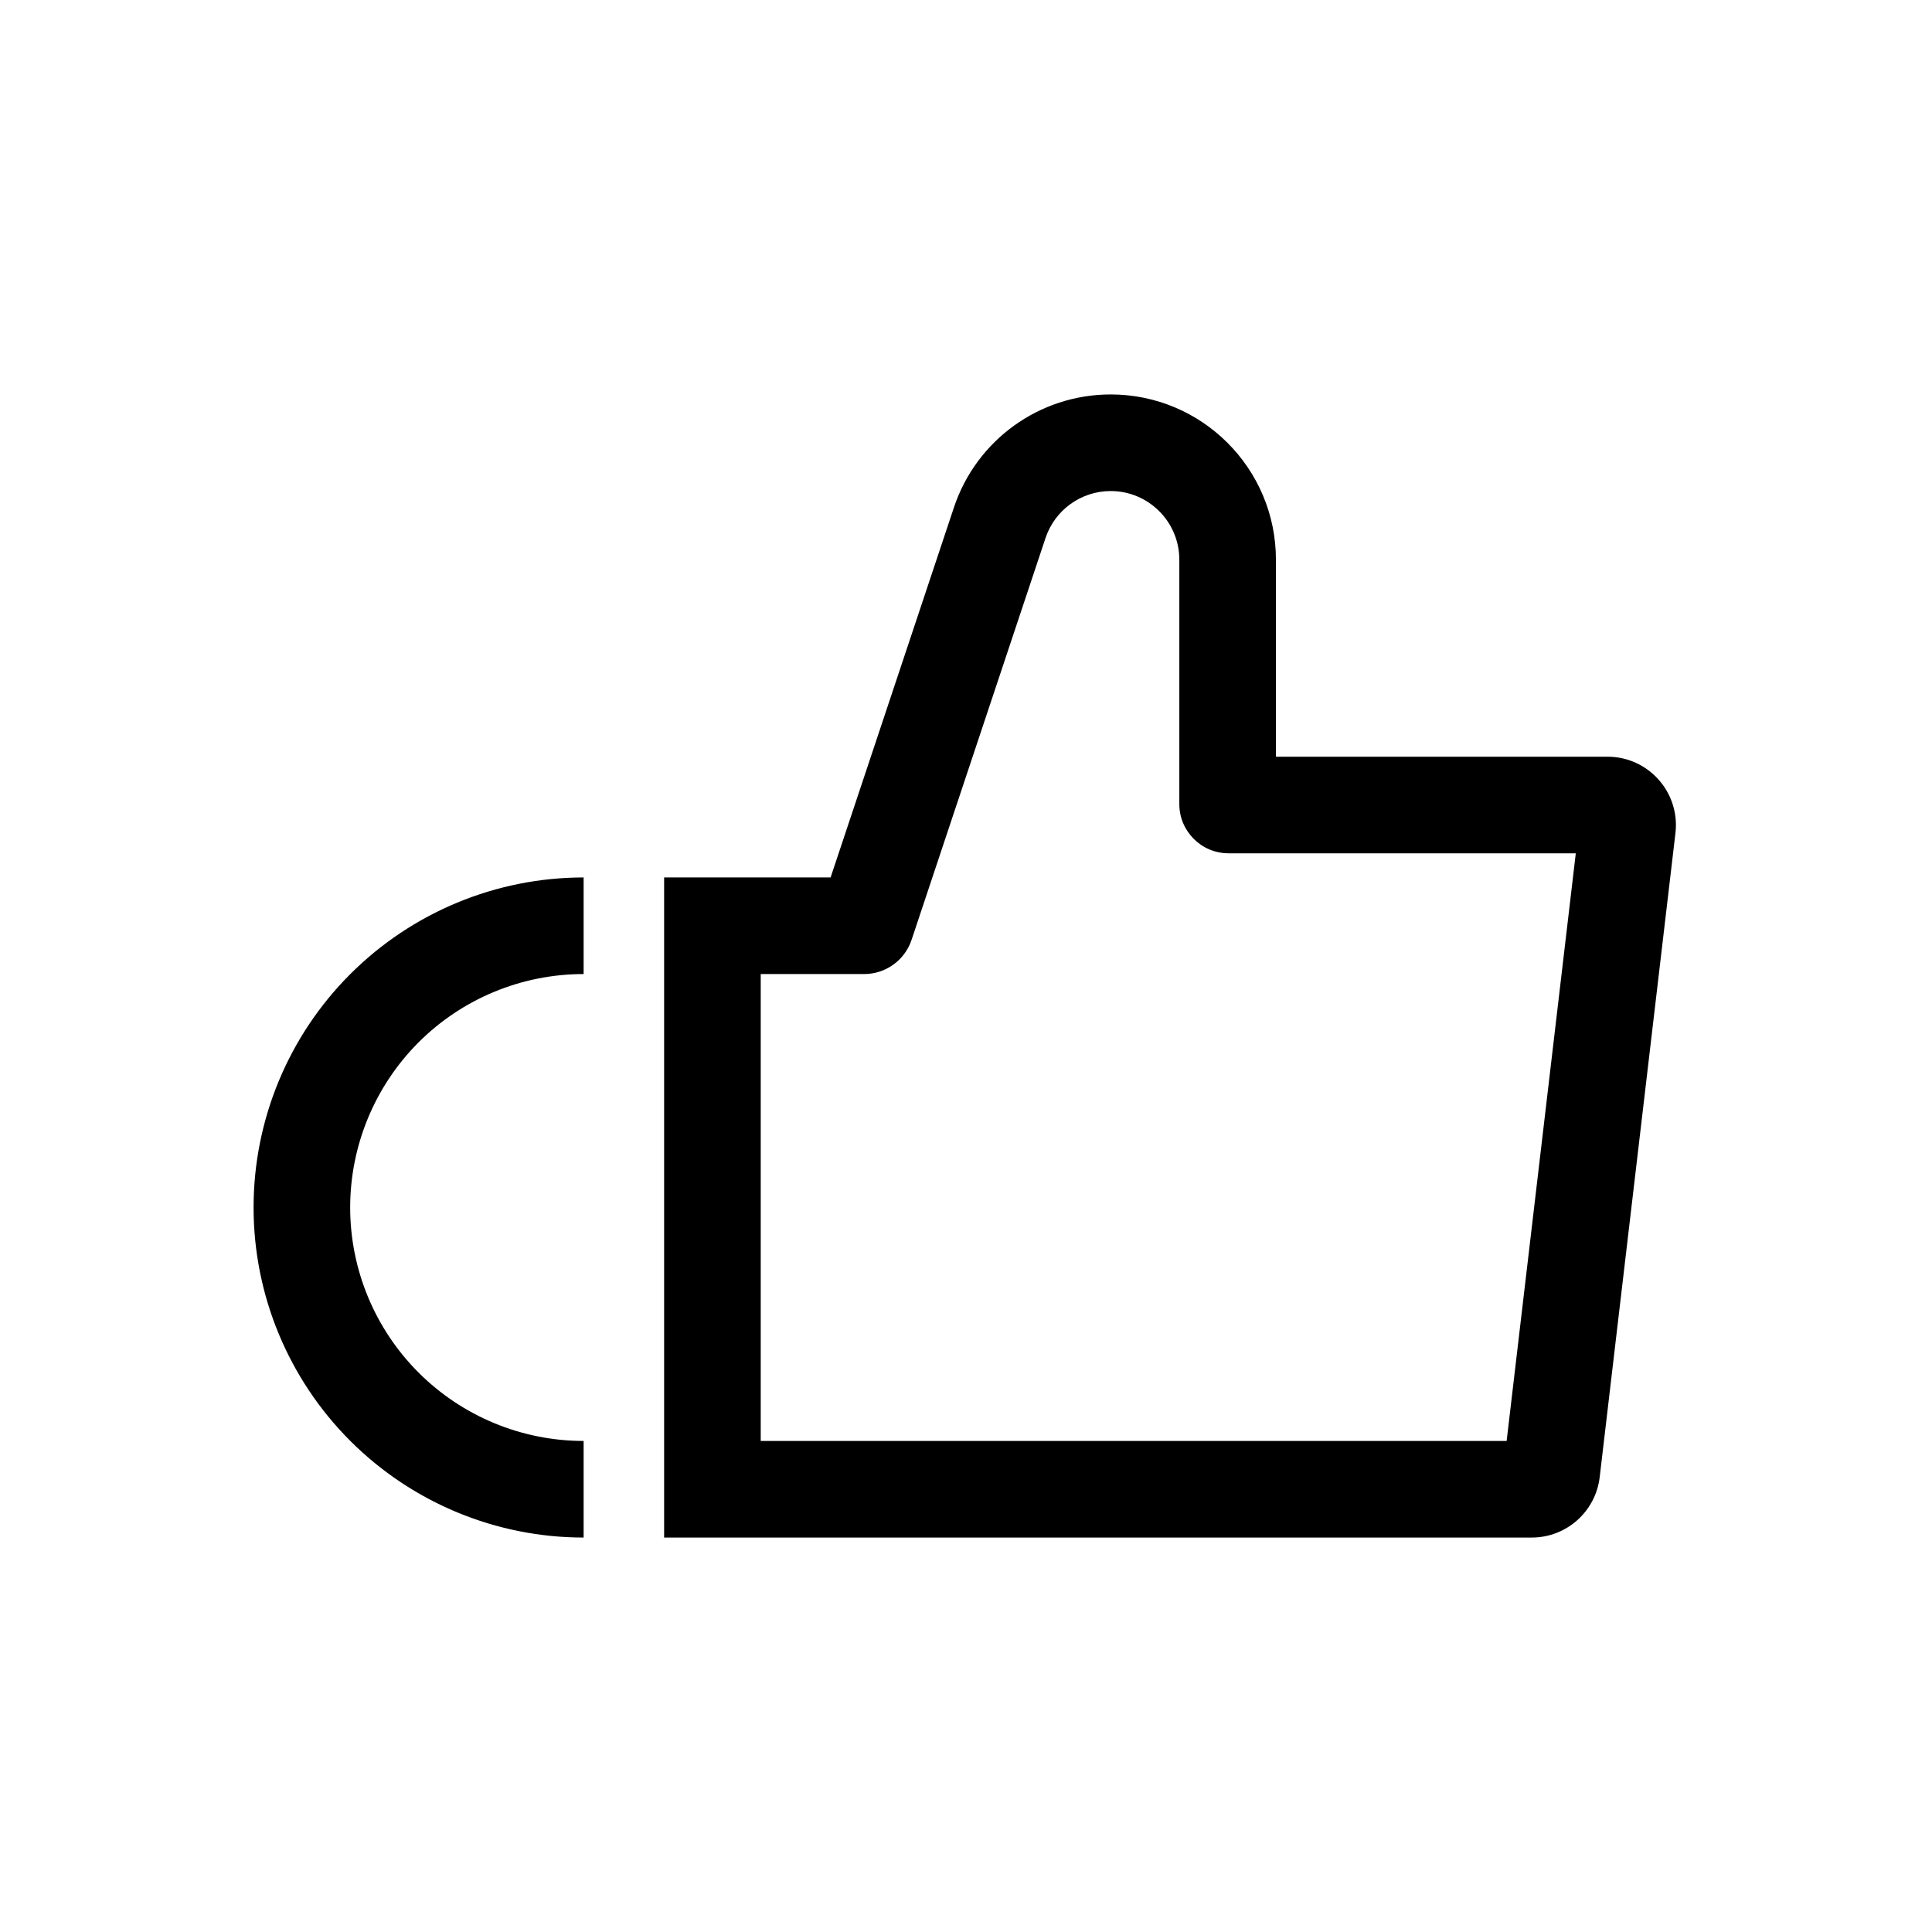 <svg width="24" height="24" viewBox="0 0 24 24" fill="none" xmlns="http://www.w3.org/2000/svg">
<path fill-rule="evenodd" clip-rule="evenodd" d="M13.797 6.1C13.43 6.1 13.104 6.335 12.988 6.683L11.324 11.675C11.239 11.929 11.002 12.1 10.734 12.1H9.45V17.9H18.716L19.575 10.6H15.261C14.924 10.6 14.65 10.326 14.65 9.989V6.953C14.65 6.482 14.268 6.1 13.797 6.1ZM11.85 6.304C12.129 5.465 12.914 4.9 13.797 4.9C14.931 4.9 15.85 5.819 15.85 6.953V9.4H19.969C20.478 9.4 20.872 9.844 20.813 10.349L19.872 18.349C19.822 18.777 19.459 19.1 19.028 19.1H8.25V10.9H10.318L11.85 6.304ZM7.25 12.1C6.481 12.1 5.743 12.405 5.199 12.949C4.656 13.493 4.35 14.231 4.35 15C4.35 15.769 4.656 16.507 5.199 17.05C5.743 17.594 6.481 17.9 7.25 17.9V19.1C6.163 19.1 5.12 18.668 4.351 17.899C3.582 17.13 3.15 16.087 3.15 15C3.15 13.912 3.582 12.87 4.351 12.101C5.12 11.332 6.163 10.9 7.25 10.9V12.1Z" fill="black"/>
</svg>
